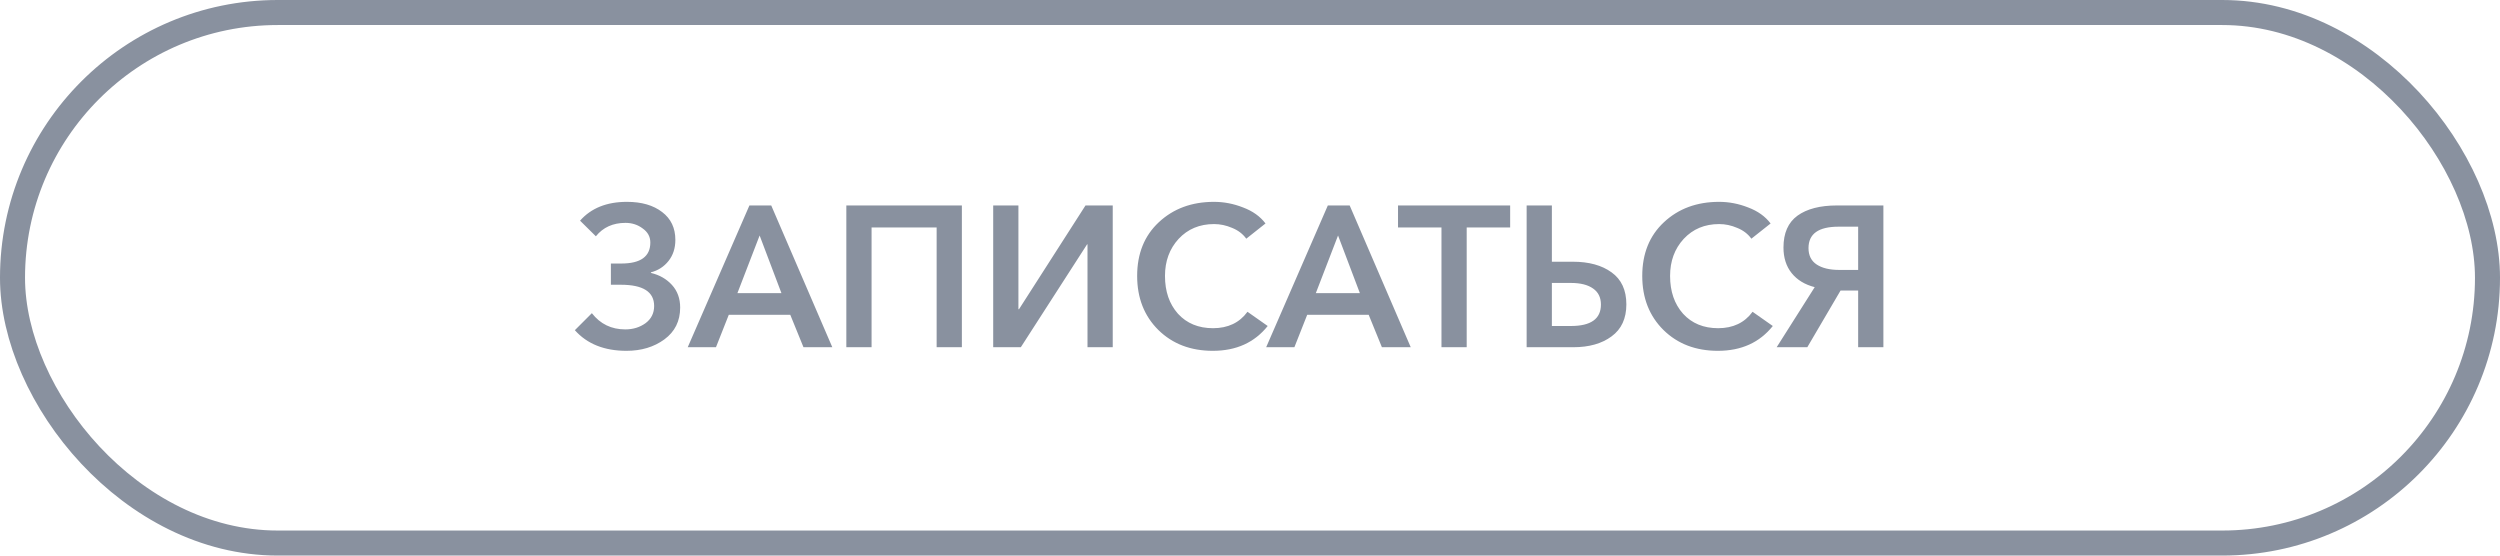<svg width="180" height="40" viewBox="0 0 180 40" fill="none" xmlns="http://www.w3.org/2000/svg">
<rect x="0.901" y="0.901" width="178.198" height="38.198" rx="19.099" stroke="#89919F" stroke-width="1.802"/>
<path d="M45.108 25.259C43.513 25.259 42.273 24.765 41.389 23.774L42.614 22.549C43.22 23.328 44.022 23.717 45.022 23.717C45.579 23.717 46.065 23.568 46.478 23.27C46.891 22.962 47.098 22.549 47.098 22.03C47.098 21.011 46.3 20.502 44.705 20.502H43.984V18.974H44.733C46.127 18.974 46.824 18.469 46.824 17.46C46.824 17.047 46.641 16.71 46.276 16.451C45.92 16.181 45.507 16.047 45.036 16.047C44.133 16.047 43.422 16.369 42.903 17.013L41.764 15.888C42.561 14.985 43.686 14.533 45.137 14.533C46.194 14.533 47.04 14.778 47.675 15.268C48.309 15.749 48.626 16.417 48.626 17.272C48.626 17.868 48.463 18.373 48.136 18.786C47.809 19.2 47.386 19.473 46.867 19.608V19.651C47.482 19.795 47.987 20.084 48.381 20.516C48.775 20.949 48.972 21.492 48.972 22.145C48.972 23.116 48.593 23.88 47.833 24.438C47.084 24.986 46.175 25.259 45.108 25.259ZM49.517 25L53.958 14.793H55.529L59.926 25H57.85L56.899 22.664H52.473L51.55 25H49.517ZM53.093 21.107H56.264L54.693 16.955L53.093 21.107ZM60.936 25V14.793H69.255V25H67.438V16.378H62.753V25H60.936ZM71.51 25V14.793H73.326V22.261H73.37L78.156 14.793H80.117V25H78.3V17.59H78.272L73.499 25H71.51ZM91.116 16.09L89.732 17.186C89.482 16.84 89.141 16.58 88.709 16.407C88.286 16.225 87.853 16.133 87.411 16.133C86.373 16.133 85.522 16.489 84.859 17.2C84.206 17.912 83.879 18.801 83.879 19.867C83.879 20.982 84.191 21.891 84.816 22.592C85.45 23.284 86.291 23.63 87.339 23.63C88.415 23.63 89.242 23.236 89.819 22.448L91.275 23.472C90.323 24.664 89.007 25.259 87.325 25.259C85.729 25.259 84.422 24.76 83.403 23.76C82.384 22.751 81.875 21.453 81.875 19.867C81.875 18.262 82.394 16.974 83.432 16.004C84.48 15.023 85.806 14.533 87.411 14.533C88.122 14.533 88.819 14.668 89.501 14.937C90.194 15.196 90.732 15.581 91.116 16.09ZM91.164 25L95.604 14.793H97.176L101.573 25H99.497L98.545 22.664H94.119L93.196 25H91.164ZM94.739 21.107H97.911L96.339 16.955L94.739 21.107ZM103.786 25V16.378H100.657V14.793H108.731V16.378H105.602V25H103.786ZM109.918 25V14.793H111.735V18.844H113.248C114.402 18.844 115.329 19.099 116.031 19.608C116.742 20.117 117.098 20.886 117.098 21.915C117.098 22.933 116.742 23.703 116.031 24.221C115.329 24.741 114.411 25 113.277 25H109.918ZM111.735 23.472H113.104C114.546 23.472 115.267 22.958 115.267 21.929C115.267 21.42 115.079 21.035 114.705 20.776C114.33 20.507 113.796 20.372 113.104 20.372H111.735V23.472ZM127.483 16.09L126.099 17.186C125.849 16.84 125.508 16.58 125.075 16.407C124.652 16.225 124.22 16.133 123.778 16.133C122.74 16.133 121.889 16.489 121.226 17.2C120.572 17.912 120.246 18.801 120.246 19.867C120.246 20.982 120.558 21.891 121.183 22.592C121.817 23.284 122.658 23.63 123.706 23.63C124.782 23.63 125.609 23.236 126.185 22.448L127.642 23.472C126.69 24.664 125.373 25.259 123.691 25.259C122.096 25.259 120.789 24.76 119.77 23.76C118.751 22.751 118.242 21.453 118.242 19.867C118.242 18.262 118.761 16.974 119.799 16.004C120.846 15.023 122.173 14.533 123.778 14.533C124.489 14.533 125.186 14.668 125.868 14.937C126.56 15.196 127.099 15.581 127.483 16.09ZM127.92 25L130.659 20.675C129.948 20.492 129.395 20.156 129.001 19.666C128.607 19.175 128.41 18.56 128.41 17.82C128.41 16.782 128.746 16.018 129.419 15.528C130.101 15.038 131.048 14.793 132.259 14.793H135.604V25H133.787V20.92H132.519L130.126 25H127.92ZM132.432 19.435H133.787V16.321H132.375C130.933 16.321 130.212 16.835 130.212 17.863C130.212 18.392 130.409 18.786 130.803 19.046C131.197 19.305 131.74 19.435 132.432 19.435Z" fill="#89919F"/>
</svg>
